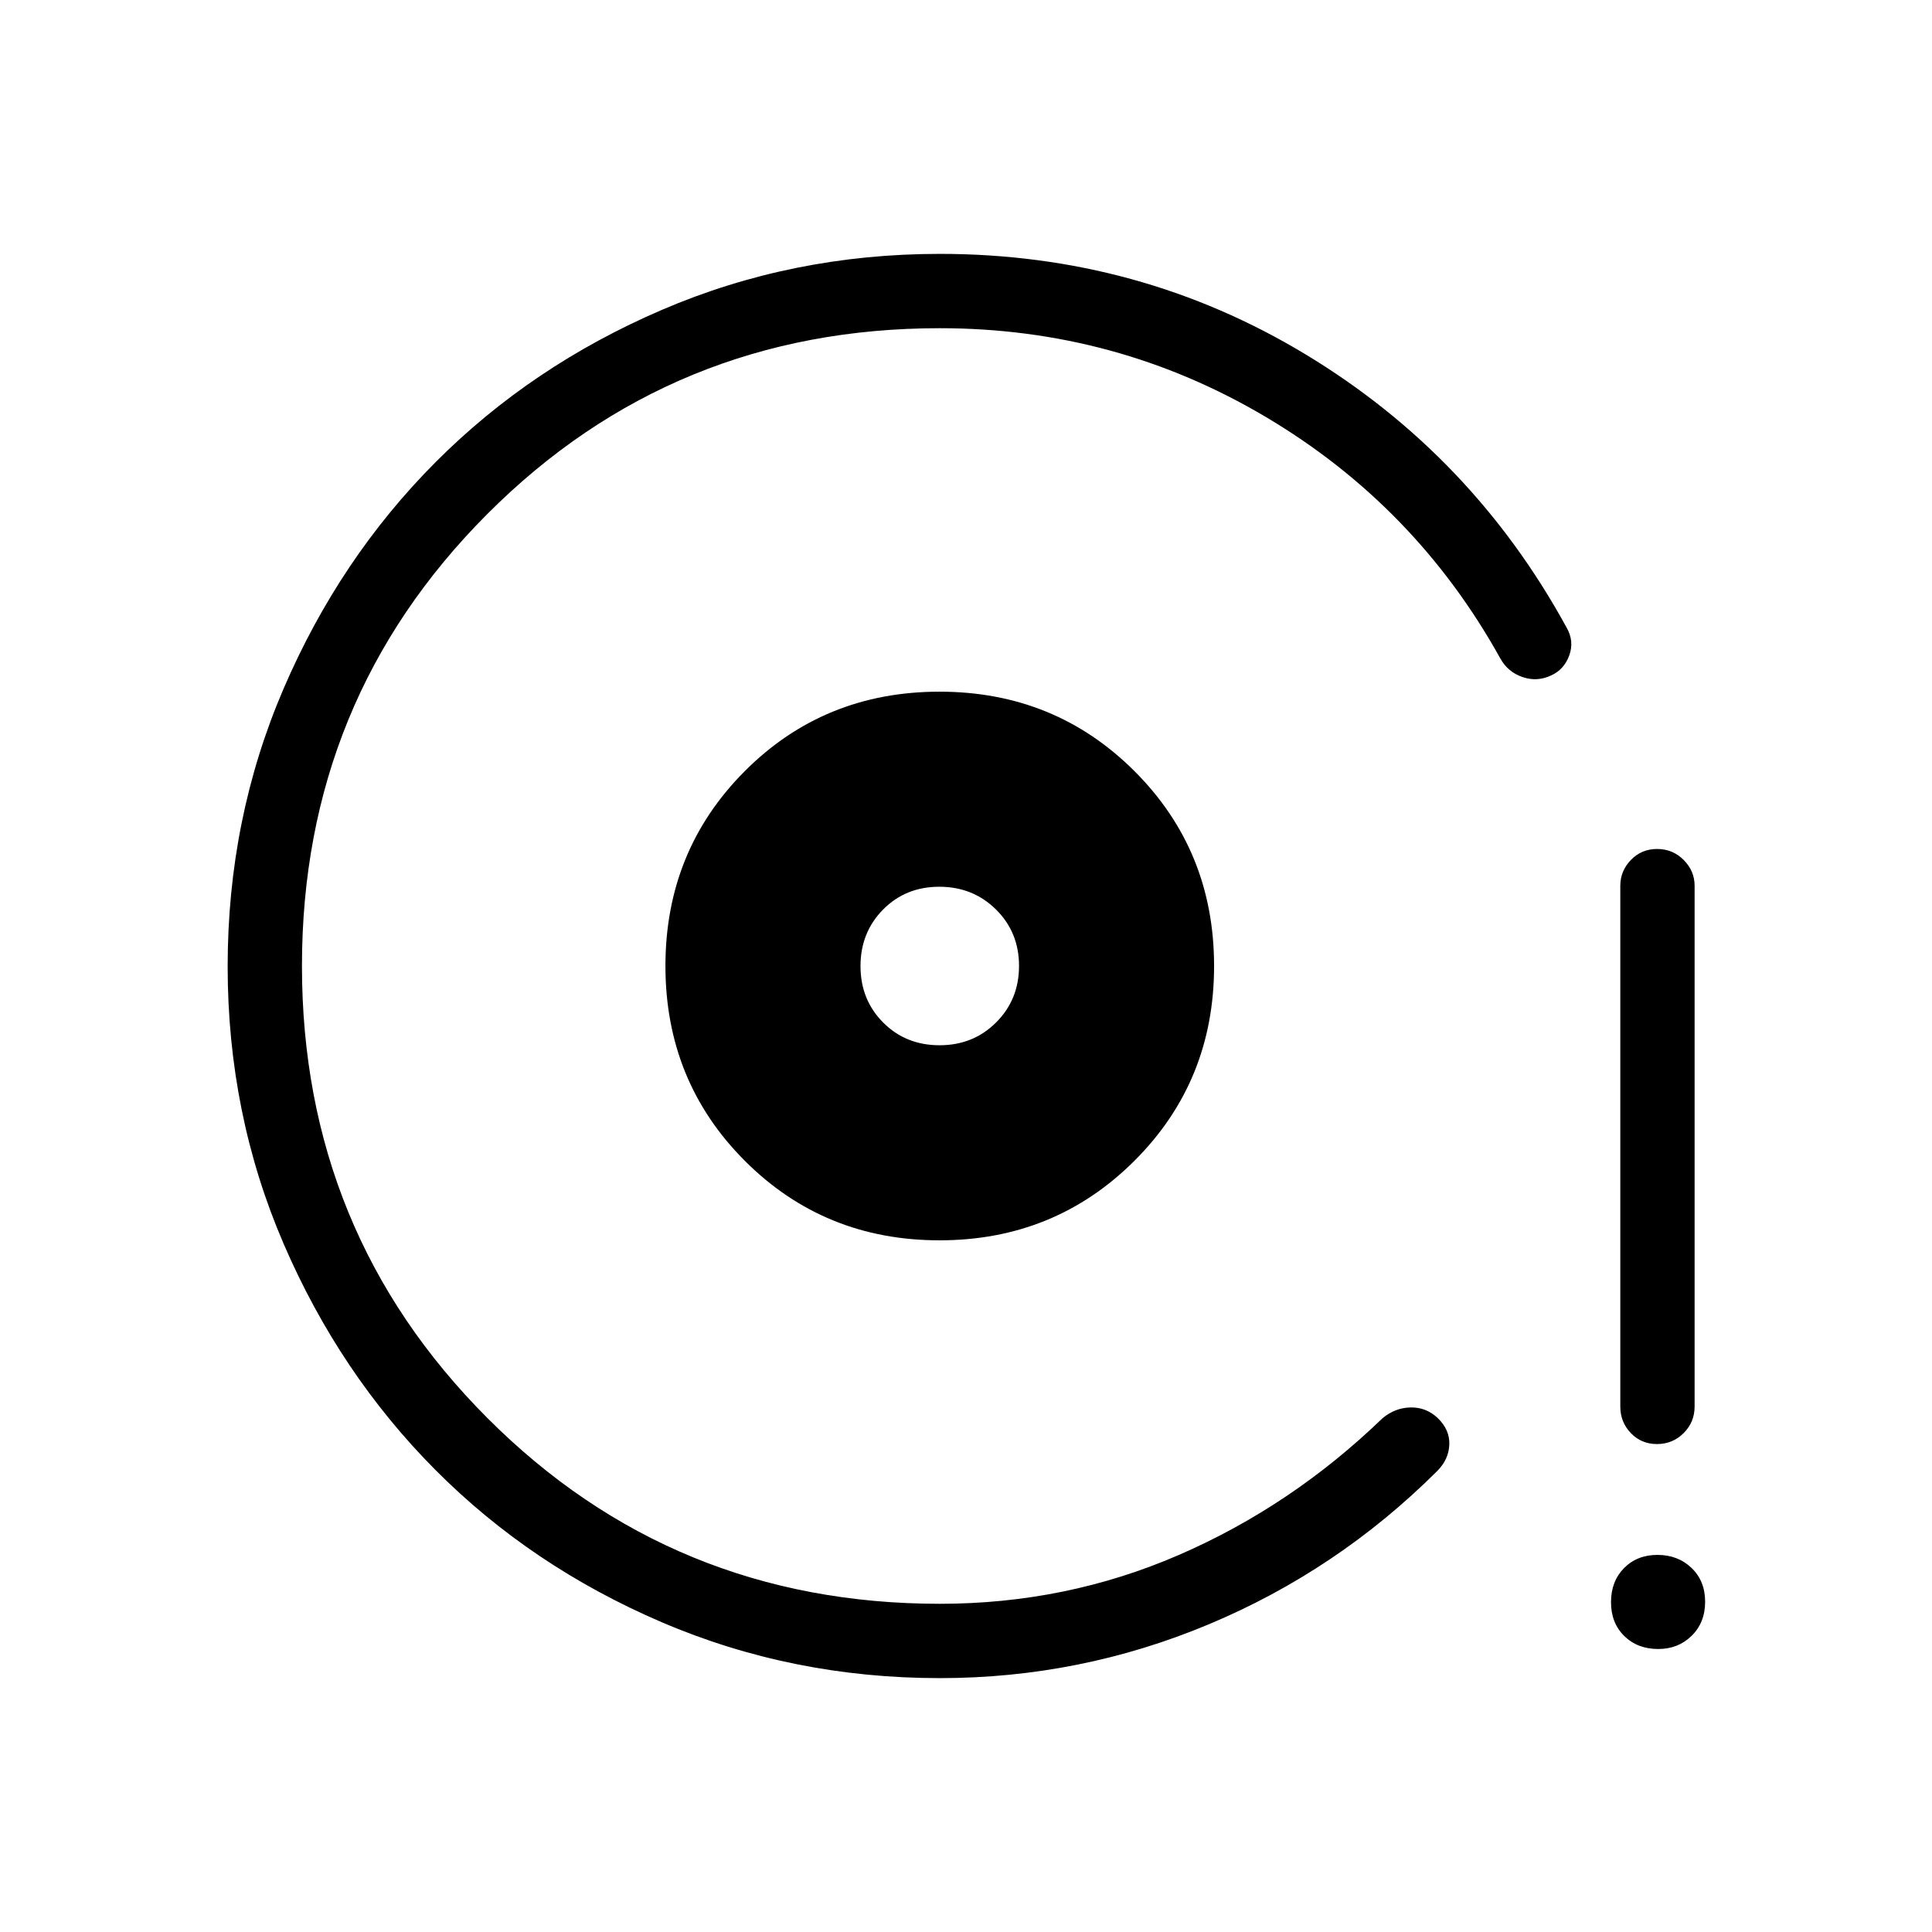 <svg xmlns="http://www.w3.org/2000/svg" height="24" viewBox="0 -960 960 960" width="24"><path d="M466.83-343.69q57.25 0 96.84-39.5 39.6-39.5 39.6-96.81t-39.54-96.81q-39.54-39.5-96.9-39.5-57.37 0-96.77 39.5-39.41 39.5-39.41 96.81t39.46 96.81q39.46 39.5 96.72 39.5Zm.03-96.93q-16.78 0-28.03-11.3-11.25-11.31-11.25-28.03 0-16.71 11.19-28.07 11.2-11.36 27.95-11.36 16.74 0 28.18 11.3 11.45 11.31 11.45 28.03 0 16.71-11.36 28.07-11.35 11.36-28.13 11.36Zm.1 314.47q-73.37 0-138.19-27.8-64.82-27.79-112.43-75.66-47.6-47.86-75.41-112.36-27.81-64.5-27.81-137.83 0-73.41 27.82-138.08 27.83-64.67 75.53-112.51t112.45-75.65q64.75-27.81 138.04-27.81 99.16 0 181.87 50 82.71 50 129.52 135.54 4 6.85 1.41 13.96-2.59 7.12-9.1 10-6.89 3.27-14.2.75t-11.04-9.36q-42.07-75.73-116.44-119.85-74.36-44.11-162.02-44.11-132.65 0-224.79 92.3-92.13 92.3-92.13 224.59 0 132.3 92.13 224.63 92.14 92.32 224.79 92.32 62.85 0 118.79-24.26 55.94-24.27 101.1-67.85 6.3-5.31 14.04-5.46 7.74-.14 13.42 5.19 6.15 5.88 5.84 13.33-.3 7.44-6.15 13.21-49.45 49.25-113.32 76.01-63.87 26.76-133.72 26.76Zm356.4-116.31q-7.78 0-13.01-5.44-5.23-5.45-5.23-13.22v-258.76q0-7.33 5.25-12.8 5.26-5.47 13.04-5.47 7.78 0 13.21 5.47 5.42 5.47 5.42 12.8v258.76q0 7.77-5.45 13.22-5.45 5.44-13.23 5.44Zm.63 101.84q-10.34 0-16.91-6.47-6.58-6.47-6.58-16.8 0-10.34 6.47-16.92 6.47-6.57 16.62-6.57 10.14 0 16.91 6.47t6.77 16.8q0 10.34-6.69 16.92-6.7 6.57-16.59 6.57ZM466.96-480Z"/></svg>